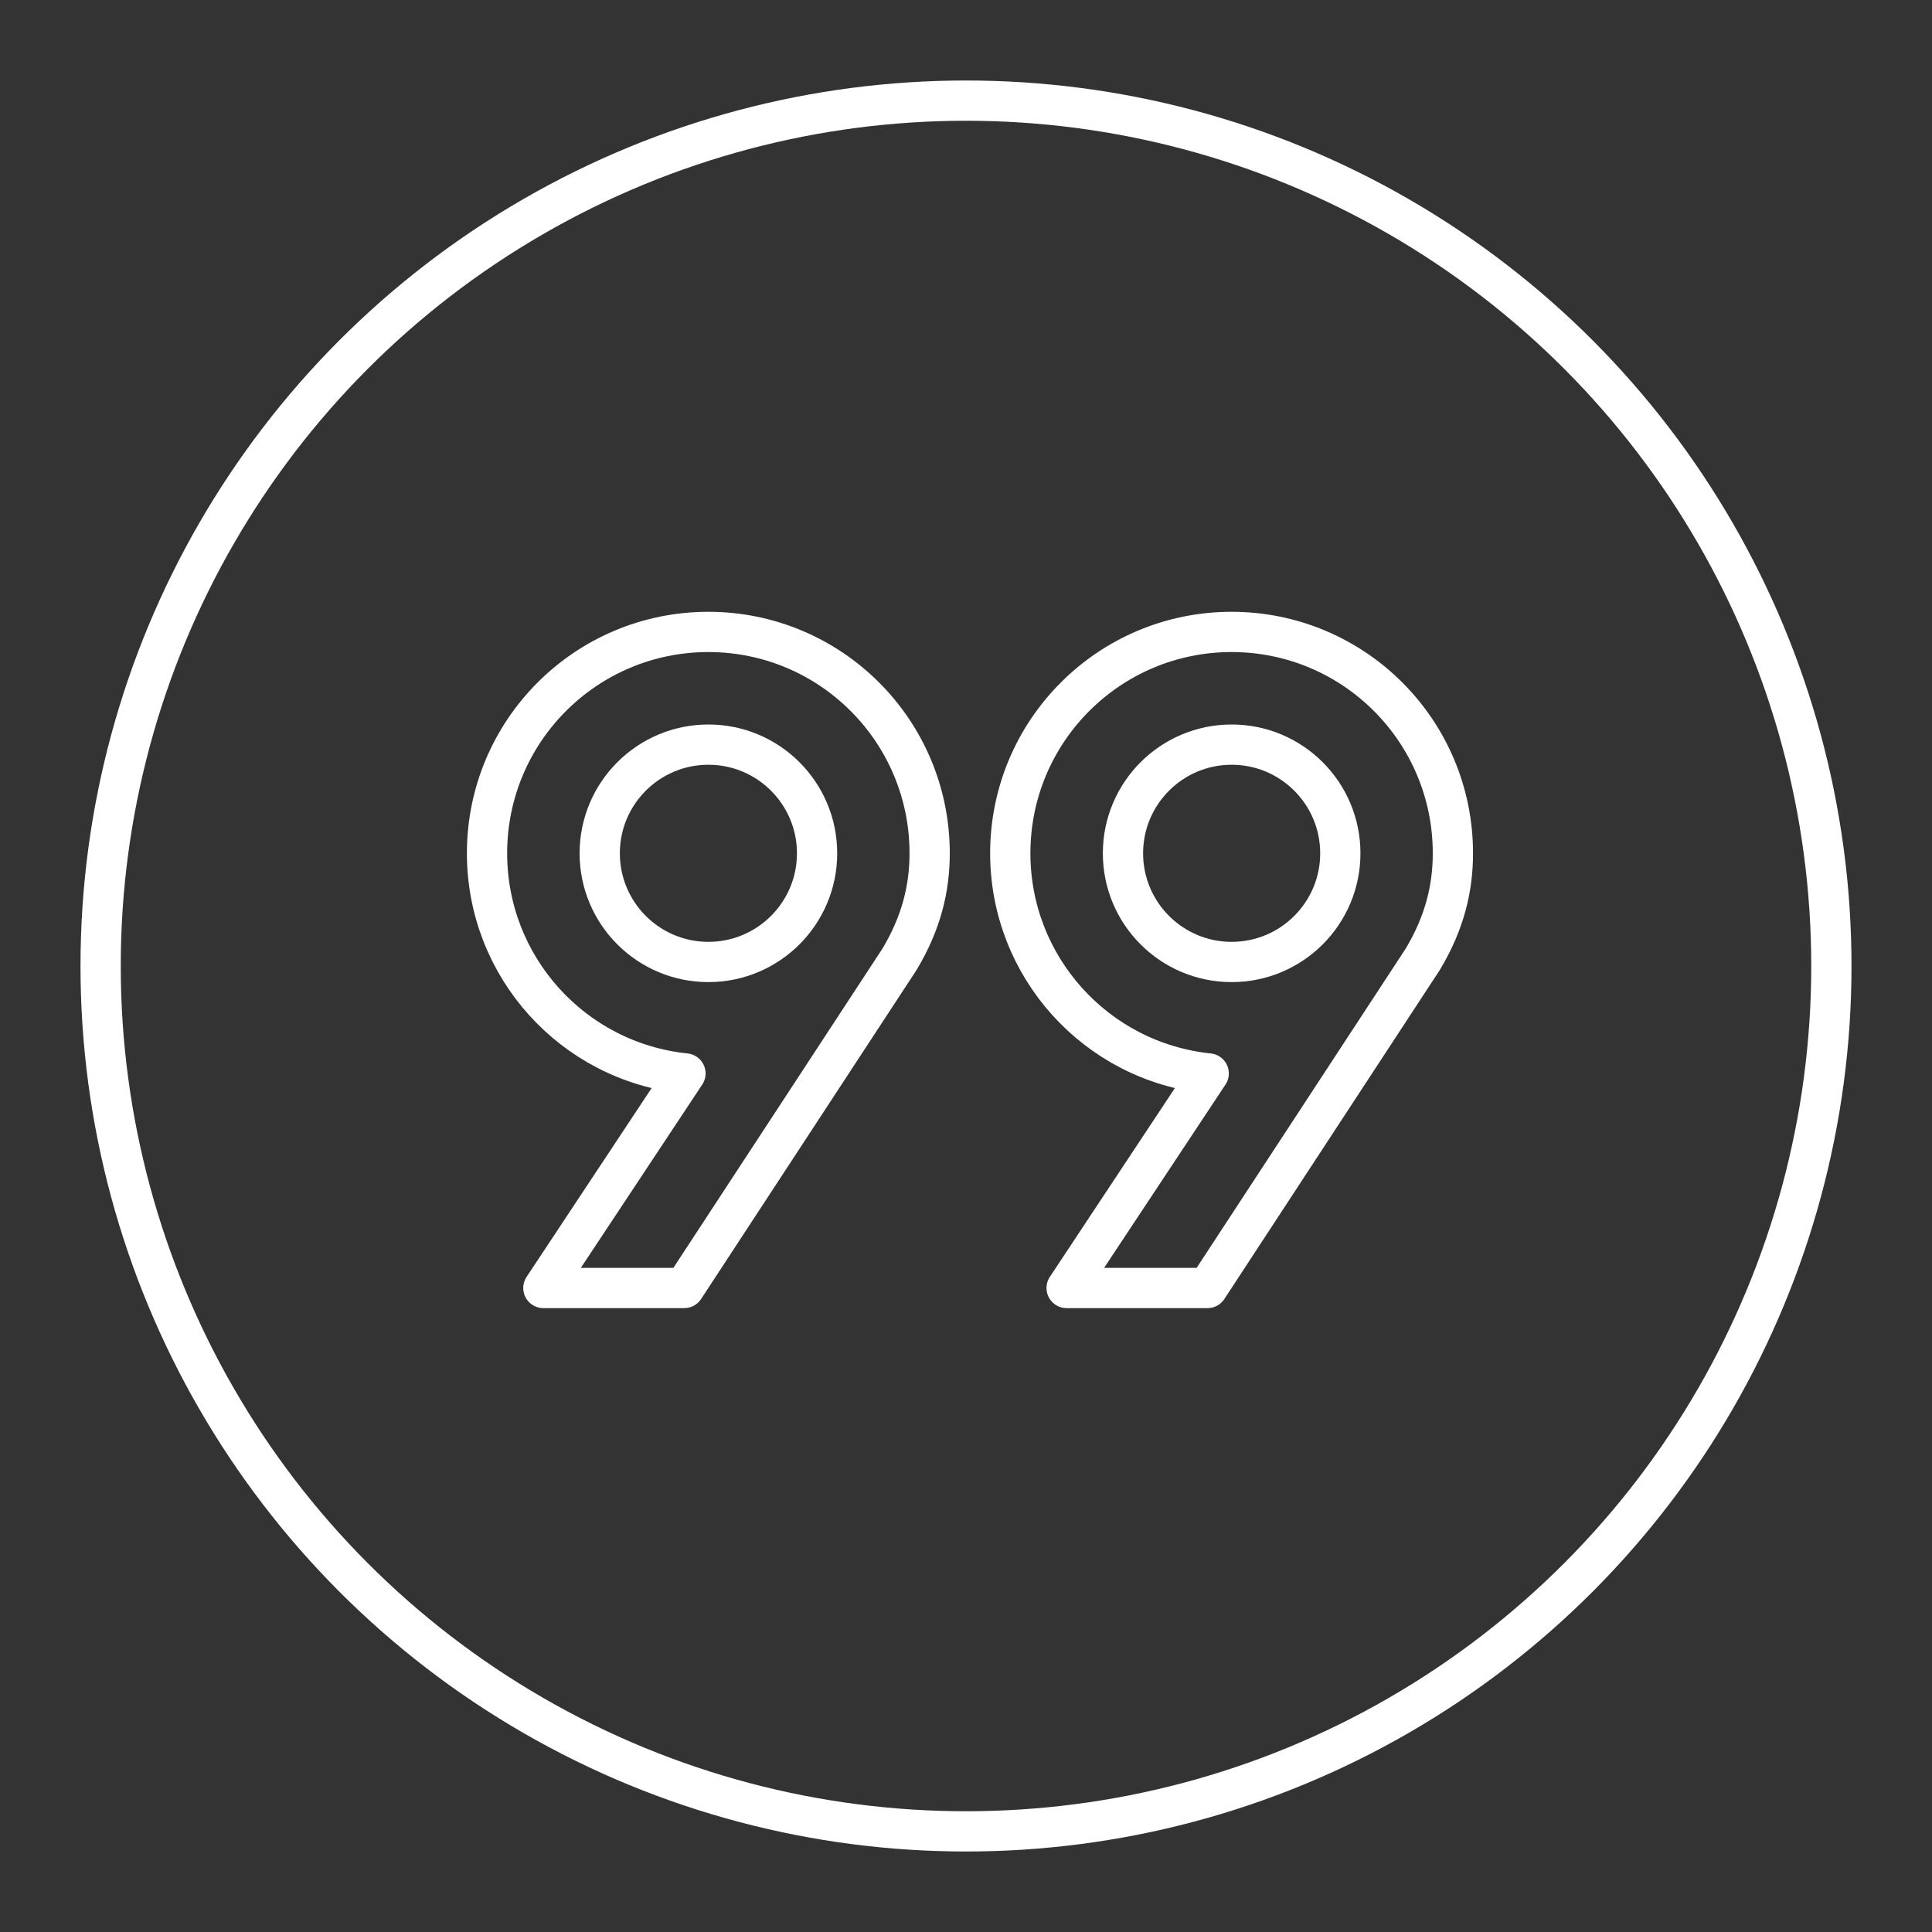 <svg viewBox="0 0 48 48" xmlns="http://www.w3.org/2000/svg"><rect x="0" y="0" width="48" height="48" fill="#333333" stroke="none"/><defs><style>.a{fill:none;stroke:#fff;stroke-linecap:round;stroke-linejoin:round;}</style></defs><circle class="a" cx="24" cy="24" r="21.5"/><circle class="a" cx="17.6" cy="21.2" r="2.7"/><circle class="a" cx="30.6" cy="21.2" r="2.7"/><path class="a" d="m17.6 15.7c-3.04 0-5.5 2.46-5.5 5.5-0 2.82 2.13 5.18 4.93 5.47l-3.53 5.33h3.5l5.35-8.17c0.541-0.904 0.747-1.76 0.747-2.63 0-3.04-2.46-5.5-5.5-5.5z"/><path class="a" d="m30.6 15.7c-3.04 0-5.5 2.46-5.5 5.5-0 2.82 2.13 5.18 4.93 5.47l-3.53 5.33h3.5l5.35-8.17c0.541-0.904 0.747-1.76 0.747-2.63 0-3.04-2.46-5.5-5.5-5.5z"/></svg>